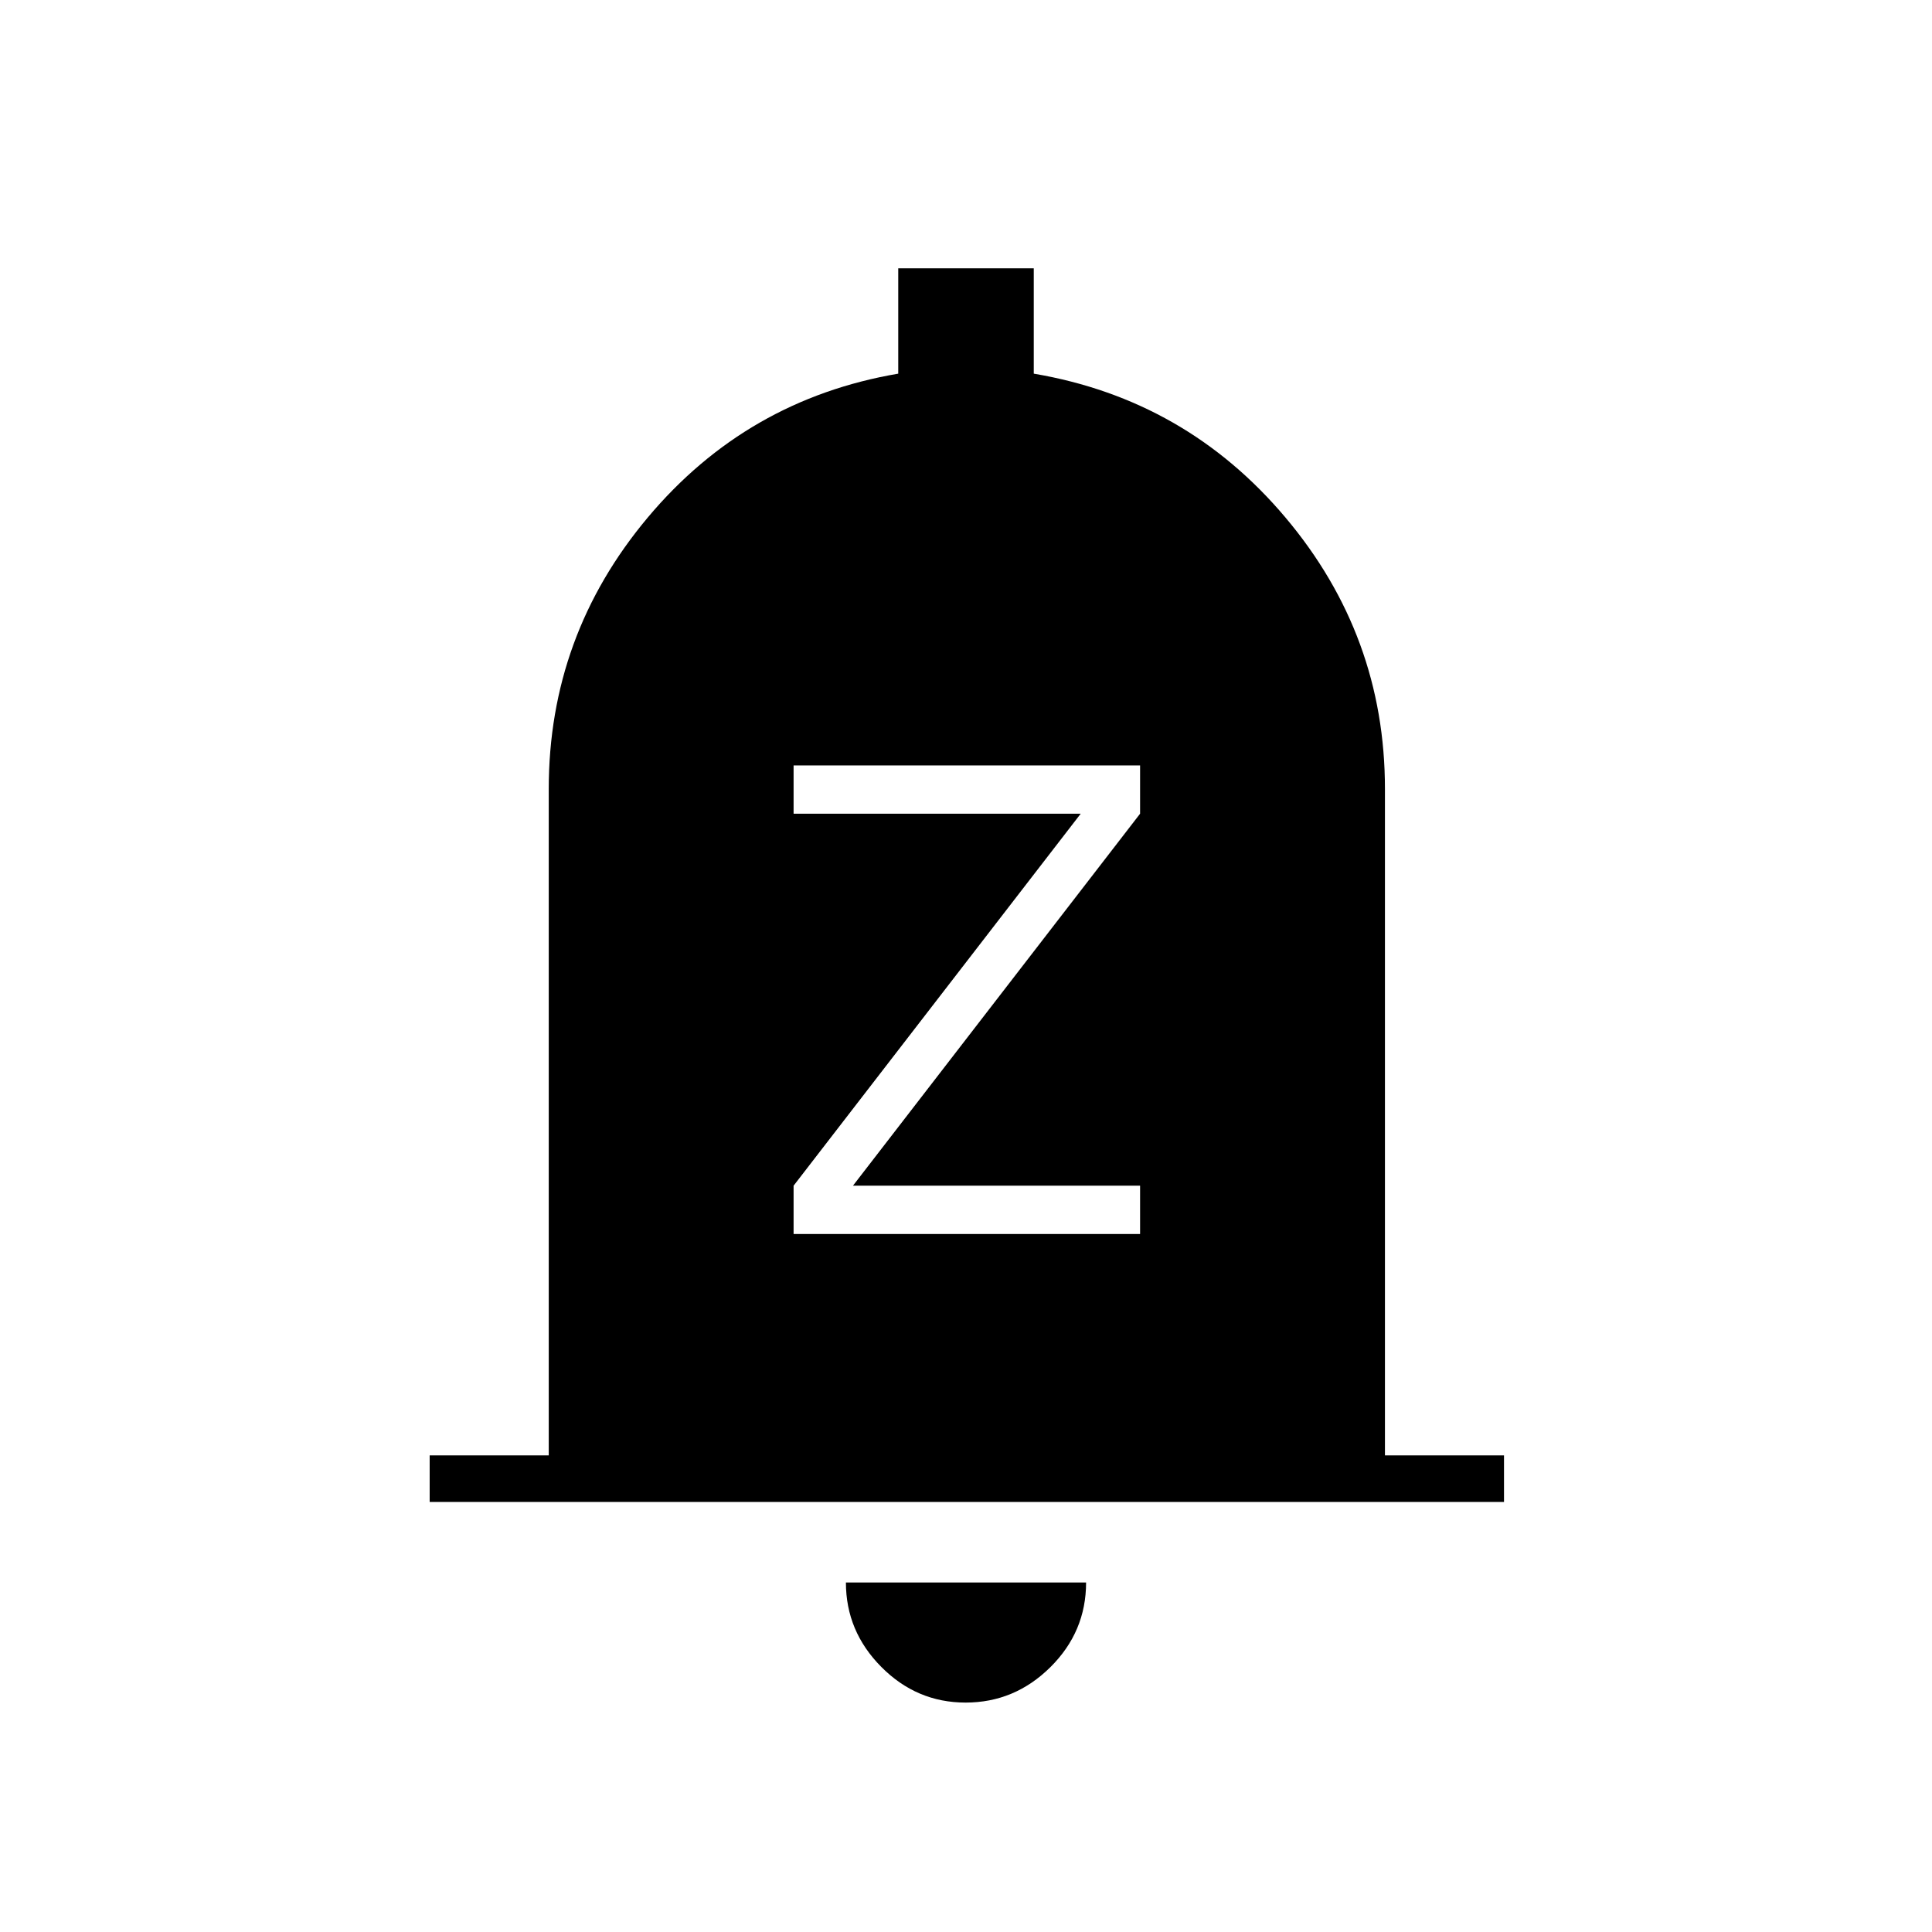 <svg xmlns="http://www.w3.org/2000/svg" height="40" viewBox="0 -960 960 960" width="40"><path d="M213.5-213.67v-23.16h59.17V-568q0-76.17 49.18-134.83 49.19-58.67 124.48-71.5v-52.34h67.34v52.34q75.66 12.83 125.08 71.5 49.42 58.66 49.42 134.83v331.17h59.16v23.16H213.5ZM479.82-114q-24.32 0-41.9-17.71-17.59-17.71-17.59-41.96h119.34q0 24.5-17.76 42.09Q504.15-114 479.82-114Zm-85.49-232.83H566.5v-24H423.83L566.5-555.67v-24H394.33v24H537L394.33-370.83v24Z"/></svg>